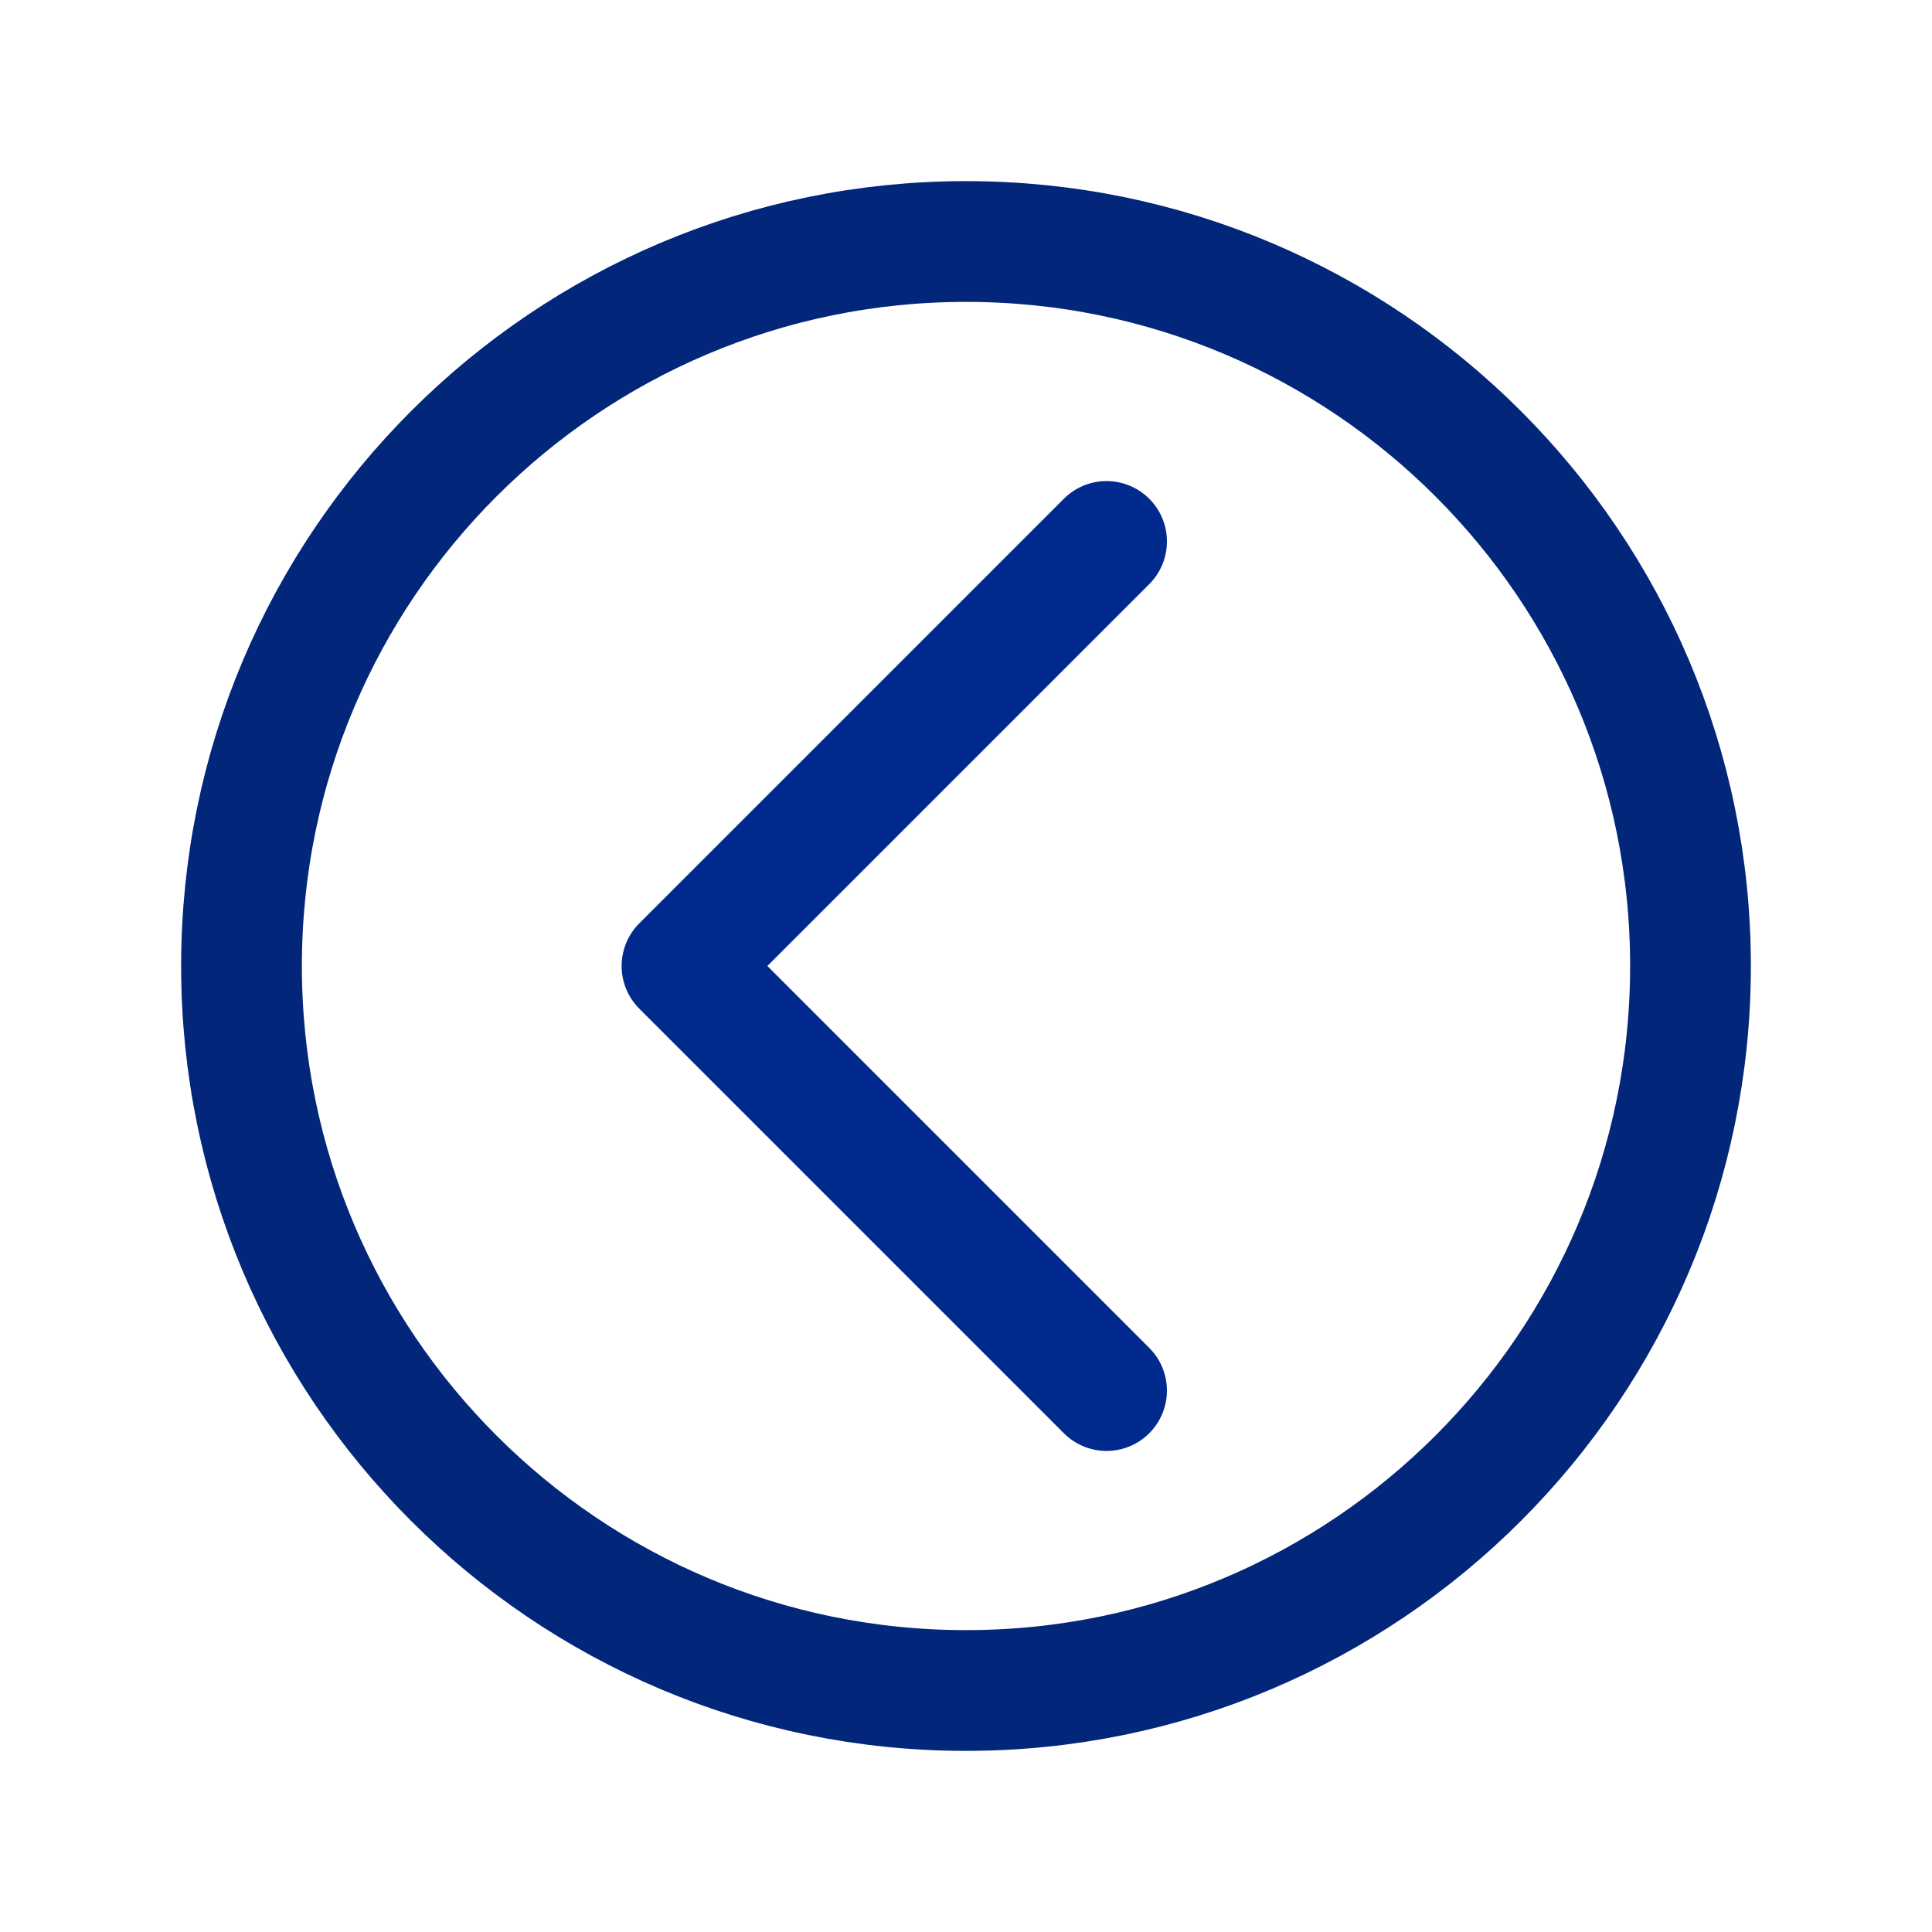 <svg width="16" height="16" viewBox="0 0 16 16" fill="none" xmlns="http://www.w3.org/2000/svg">
<path d="M14 8C14 4.688 11.312 2 8 2C4.688 2 2 4.688 2 8C2 11.312 4.688 14 8 14C11.312 14 14 11.312 14 8Z" stroke="#022679" stroke-miterlimit="10"/>
<path d="M9.164 4.484L5.648 8L9.164 11.516" stroke="#002A8D" stroke-linecap="round" stroke-linejoin="round"/>
</svg>
